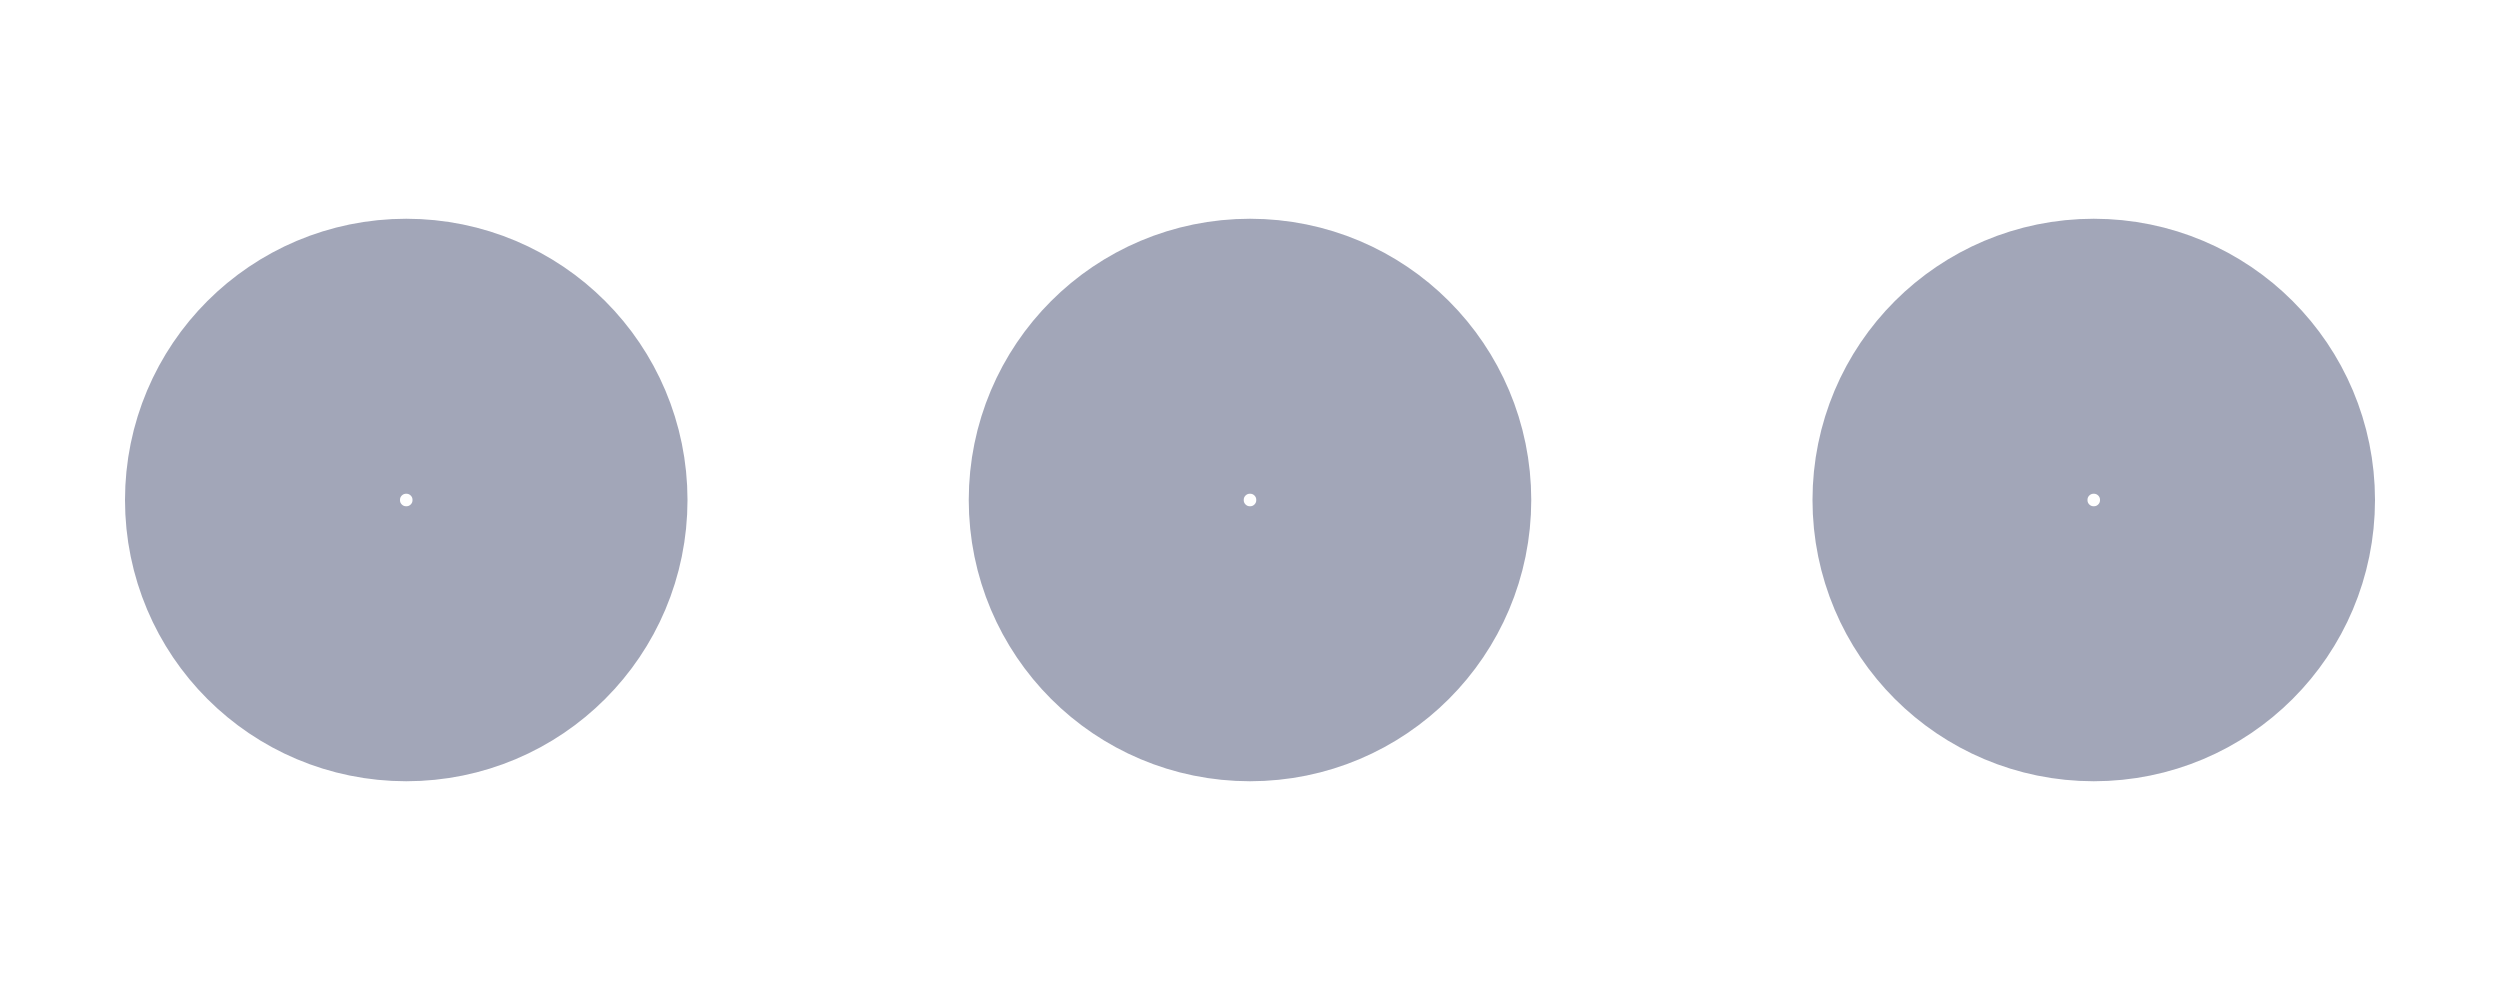 <svg width="10" height="4" viewBox="0 0 10 4" fill="none" stroke='#A2A6B8'
     xmlns="http://www.w3.org/2000/svg">
    <path
            d="M1.625 2.575C1.307 2.575 1.05 2.318 1.05 2C1.05 1.682 1.307 1.425 1.625 1.425C1.943 1.425 2.2 1.682 2.2 2C2.2 2.318 1.943 2.575 1.625 2.575Z"
            stroke-width="1.1" />
    <path
            d="M5 2.575C4.682 2.575 4.425 2.318 4.425 2C4.425 1.682 4.682 1.425 5 1.425C5.318 1.425 5.575 1.682 5.575 2C5.575 2.318 5.318 2.575 5 2.575Z"
            stroke-width="1.1" />
    <path
            d="M8.375 2.575C8.057 2.575 7.8 2.318 7.8 2C7.8 1.682 8.057 1.425 8.375 1.425C8.693 1.425 8.95 1.682 8.95 2C8.95 2.318 8.693 2.575 8.375 2.575Z"
            stroke-width="1.1" />
</svg>
